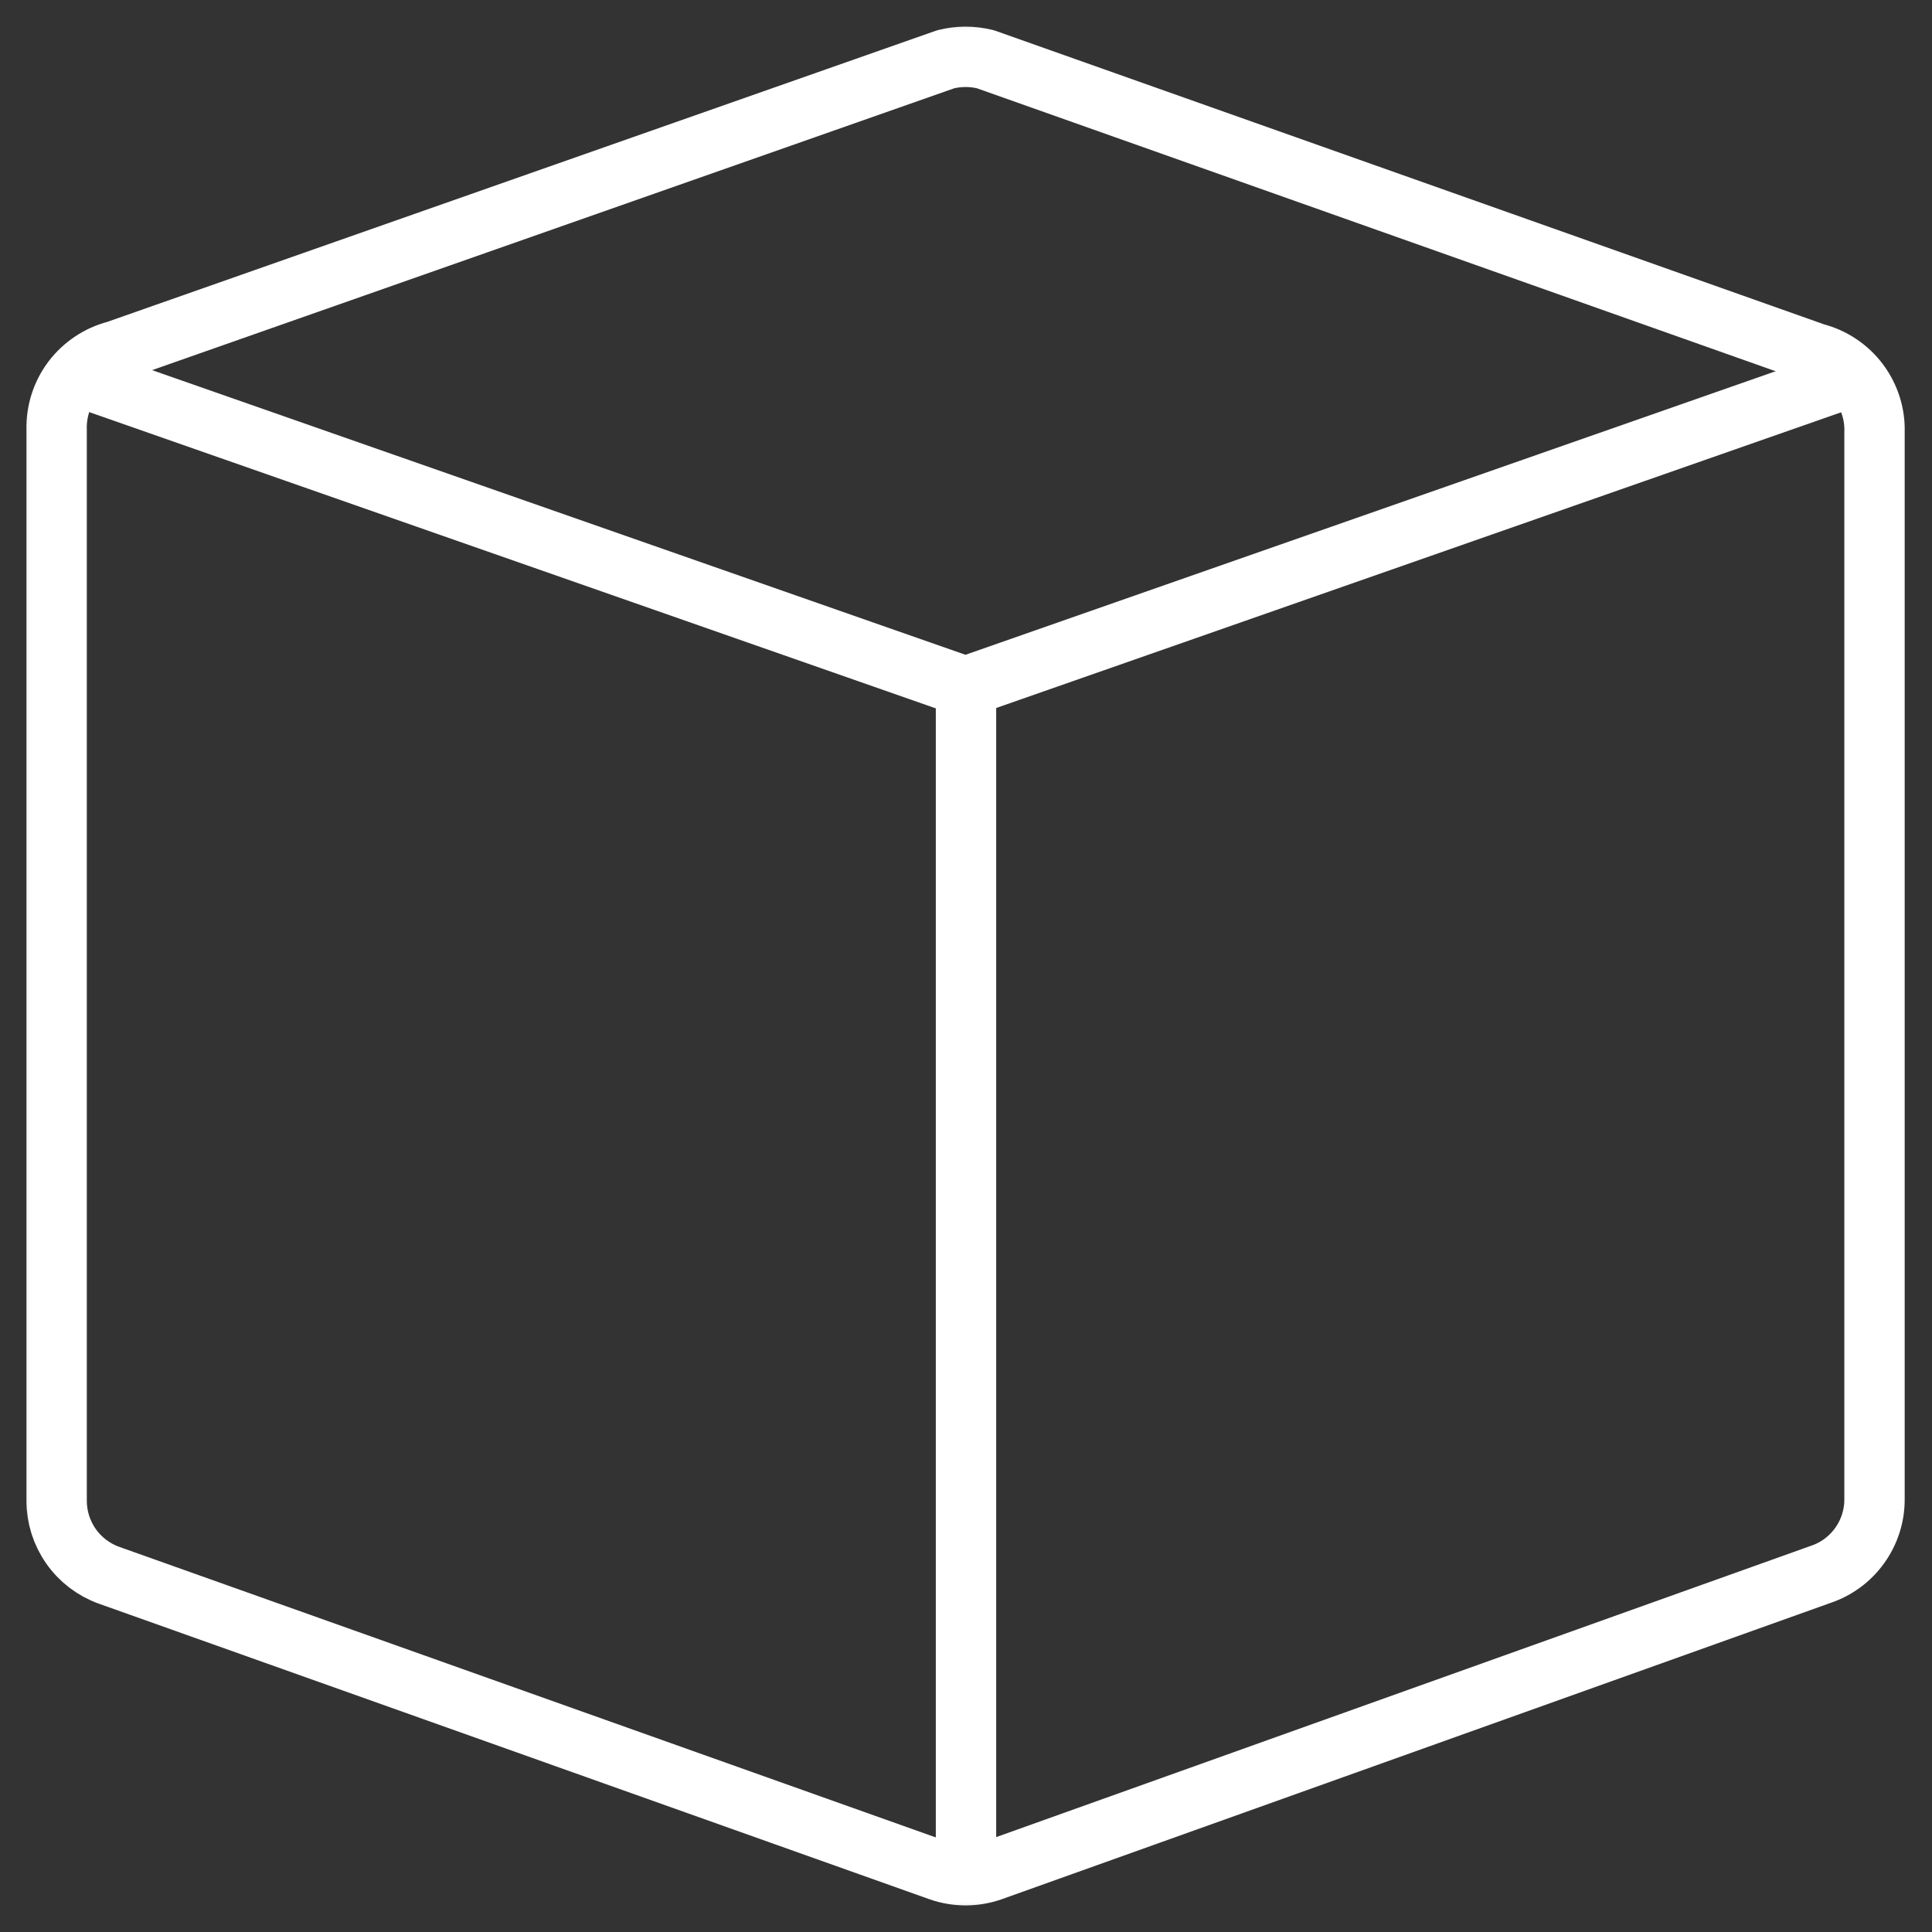 <svg width="32" height="32" viewBox="0 0 32 32" fill="none" xmlns="http://www.w3.org/2000/svg">
<rect x="0" y="0" width="32" height="32" fill="#333333" stroke="none"/>
<g clip-path="url(#clip0_617_189)">
<mask id="mask0_617_189" style="mask-type:luminance" maskUnits="userSpaceOnUse" x="0" y="0" width="32" height="32">
<path d="M32 0H0V32H32V0Z" fill="white"/>
</mask>
<g mask="url(#mask0_617_189)">
<path d="M30.066 5.851C30.354 5.925 30.608 6.095 30.787 6.333C30.965 6.571 31.058 6.862 31.048 7.16V24.833C31.049 25.107 30.963 25.375 30.803 25.598C30.644 25.821 30.418 25.989 30.158 26.076L16.425 30.986C16.145 31.084 15.841 31.084 15.561 30.986L1.802 26.09C1.549 25.998 1.33 25.831 1.176 25.611C1.021 25.39 0.938 25.128 0.938 24.859V7.12C0.929 6.823 1.021 6.531 1.199 6.293C1.378 6.056 1.632 5.885 1.92 5.811L15.666 0.981C15.881 0.928 16.105 0.928 16.32 0.981L30.066 5.851Z" stroke="white" stroke-linecap="round" stroke-linejoin="round"/>
<path d="M16 11.374V31.051" stroke="white" stroke-linecap="round" stroke-linejoin="round"/>
<path d="M30.692 6.23L15.991 11.375L1.289 6.23" stroke="white" stroke-linecap="round" stroke-linejoin="round"/>
</g>
</g>
<defs>
<clipPath id="clip0_617_189">
<rect width="32" height="32" fill="white"/>
</clipPath>
</defs>
</svg>
